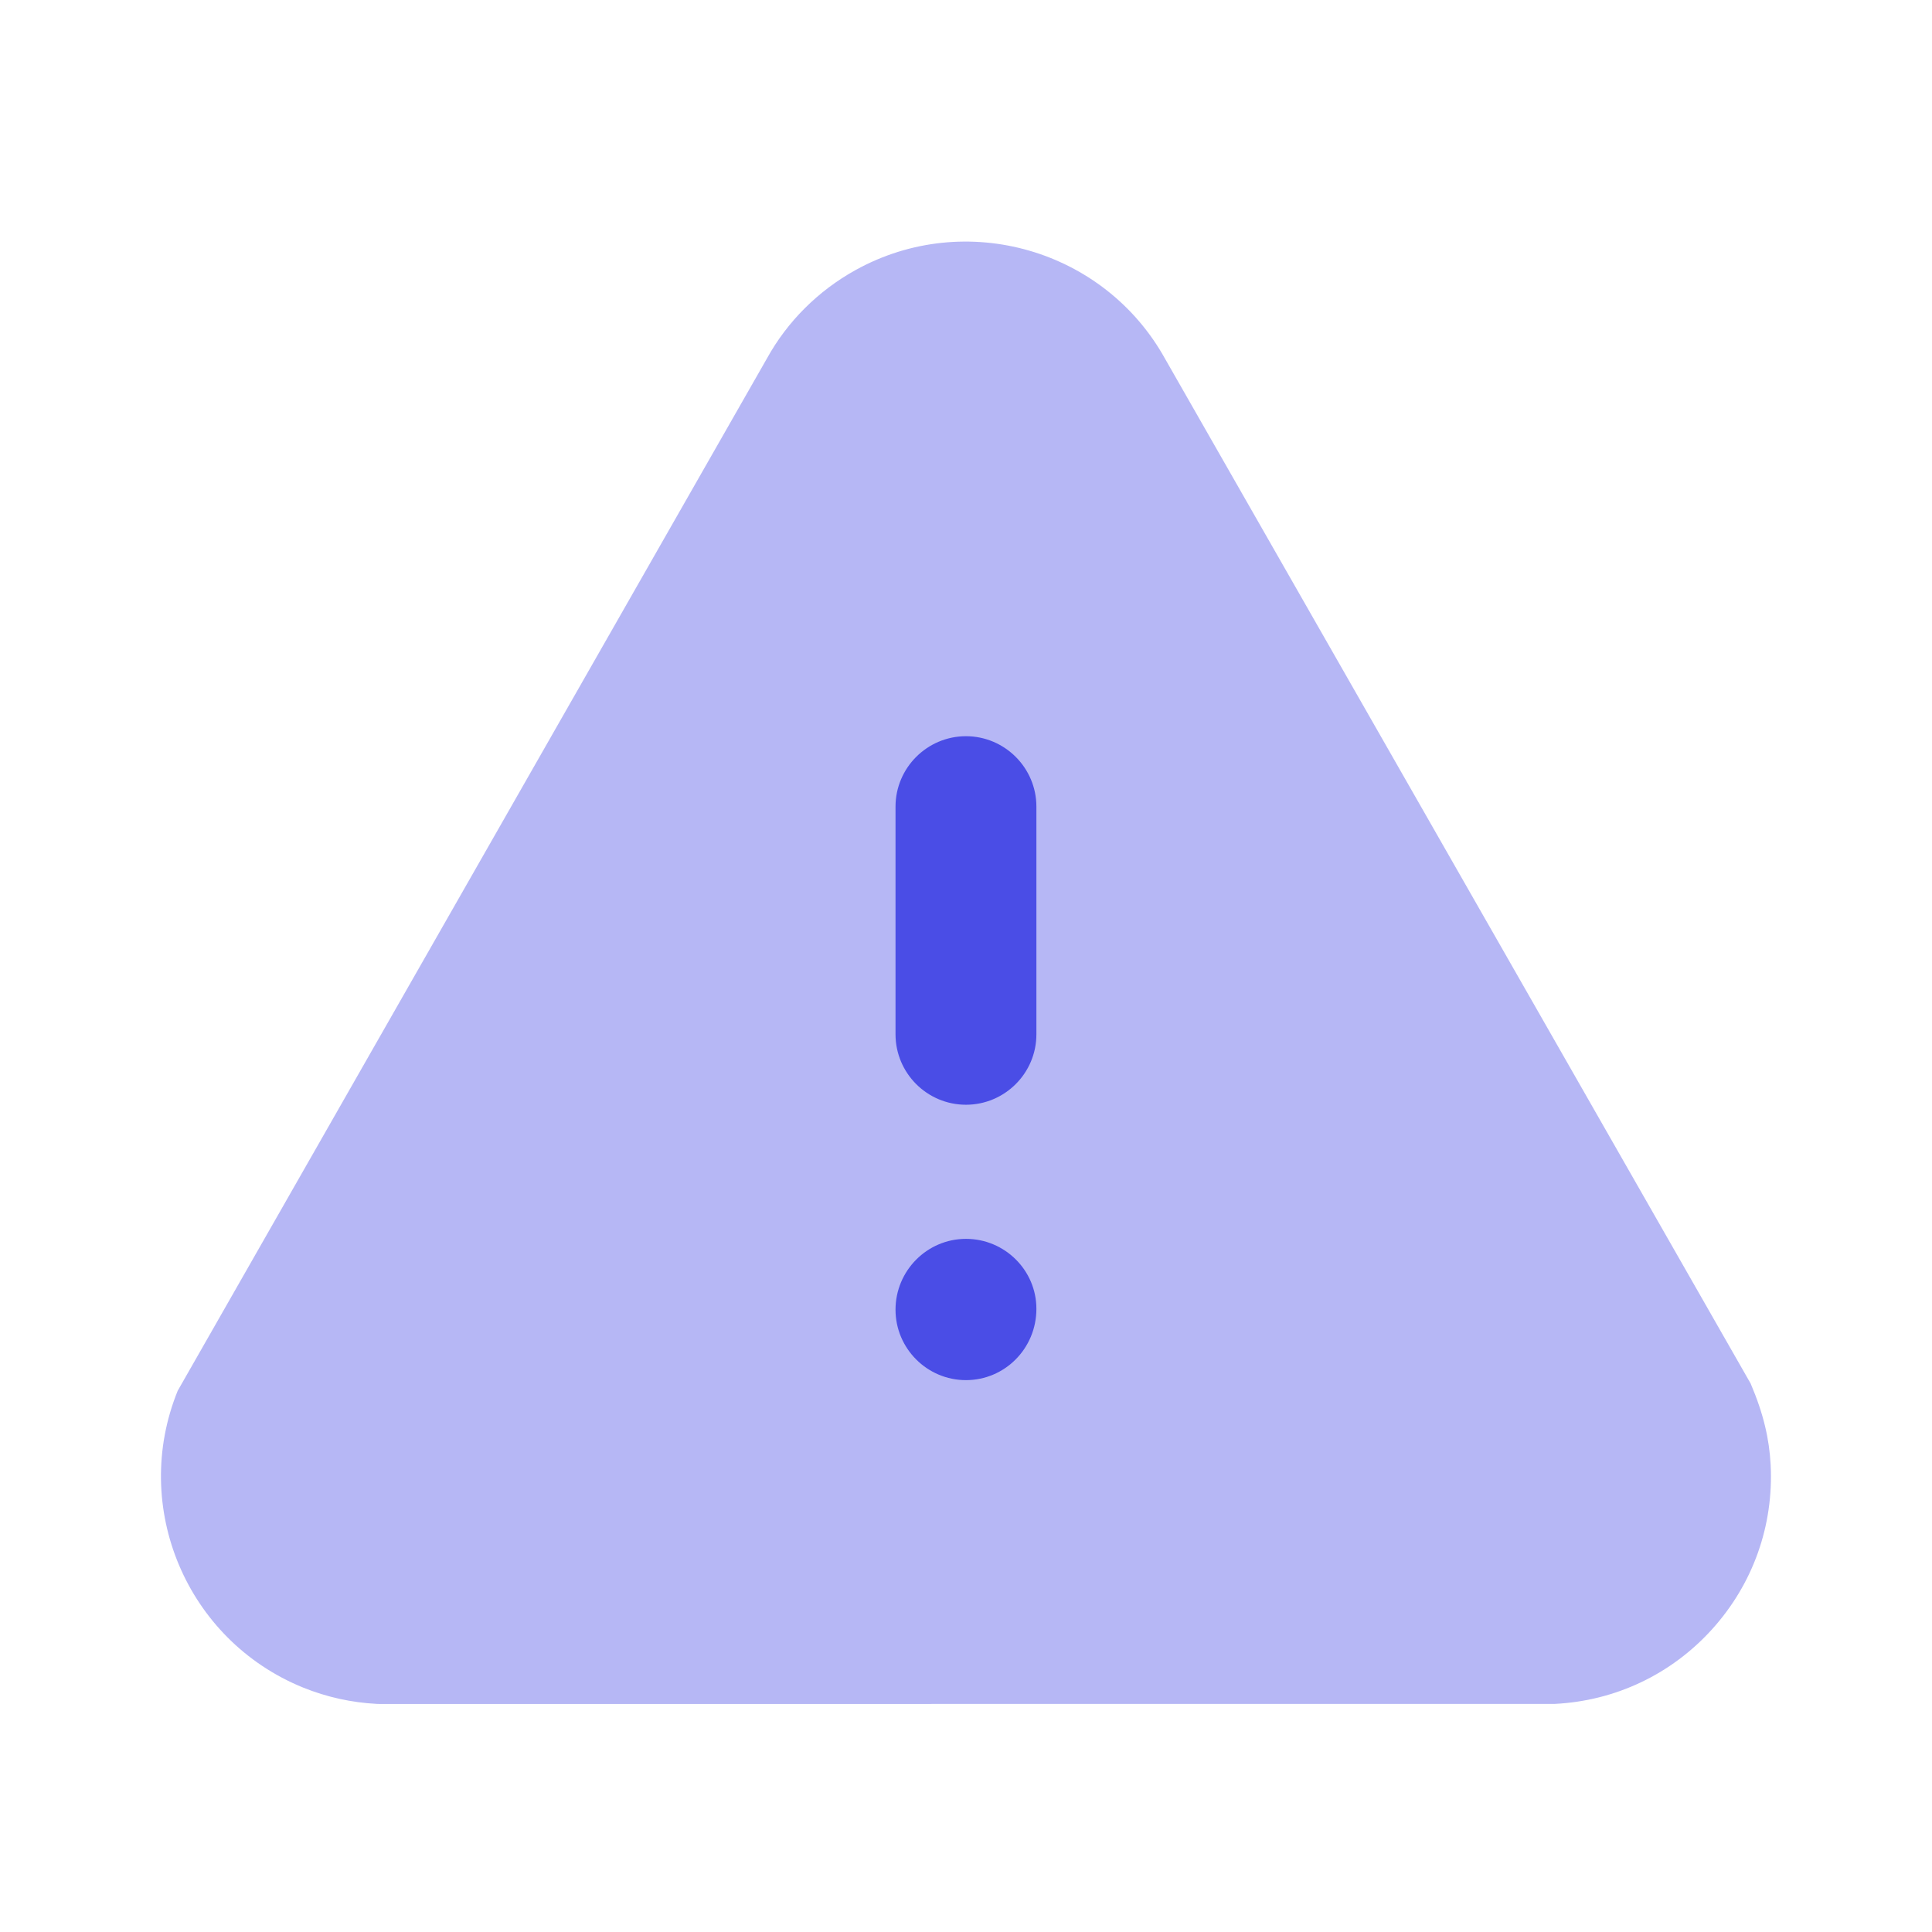 <svg width="48" height="48" viewBox="0 0 48 48" fill="none" xmlns="http://www.w3.org/2000/svg">
<path opacity="0.4" d="M9.445 42.335C9.419 42.335 9.395 42.335 9.367 42.333C8.737 42.301 8.119 42.165 7.531 41.927C4.637 40.751 3.241 37.445 4.415 34.553L19.057 8.901C19.561 7.989 20.325 7.225 21.257 6.709C23.987 5.197 27.439 6.191 28.949 8.919L43.495 34.375C43.819 35.137 43.957 35.757 43.991 36.389C44.069 37.901 43.553 39.351 42.541 40.473C41.529 41.595 40.139 42.257 38.629 42.333L9.589 42.335H9.445Z" fill="#4A4DE6"/>
<path fill-rule="evenodd" clip-rule="evenodd" d="M22.249 20.041C22.249 19.077 23.035 18.291 23.999 18.291C24.963 18.291 25.749 19.077 25.749 20.041V25.697C25.749 26.663 24.963 27.447 23.999 27.447C23.035 27.447 22.249 26.663 22.249 25.697V20.041ZM22.249 32.539C22.249 31.569 23.035 30.779 23.999 30.779C24.963 30.779 25.749 31.559 25.749 32.517C25.749 33.503 24.963 34.289 23.999 34.289C23.035 34.289 22.249 33.503 22.249 32.539Z" fill="#4A4DE6"/>
</svg>
